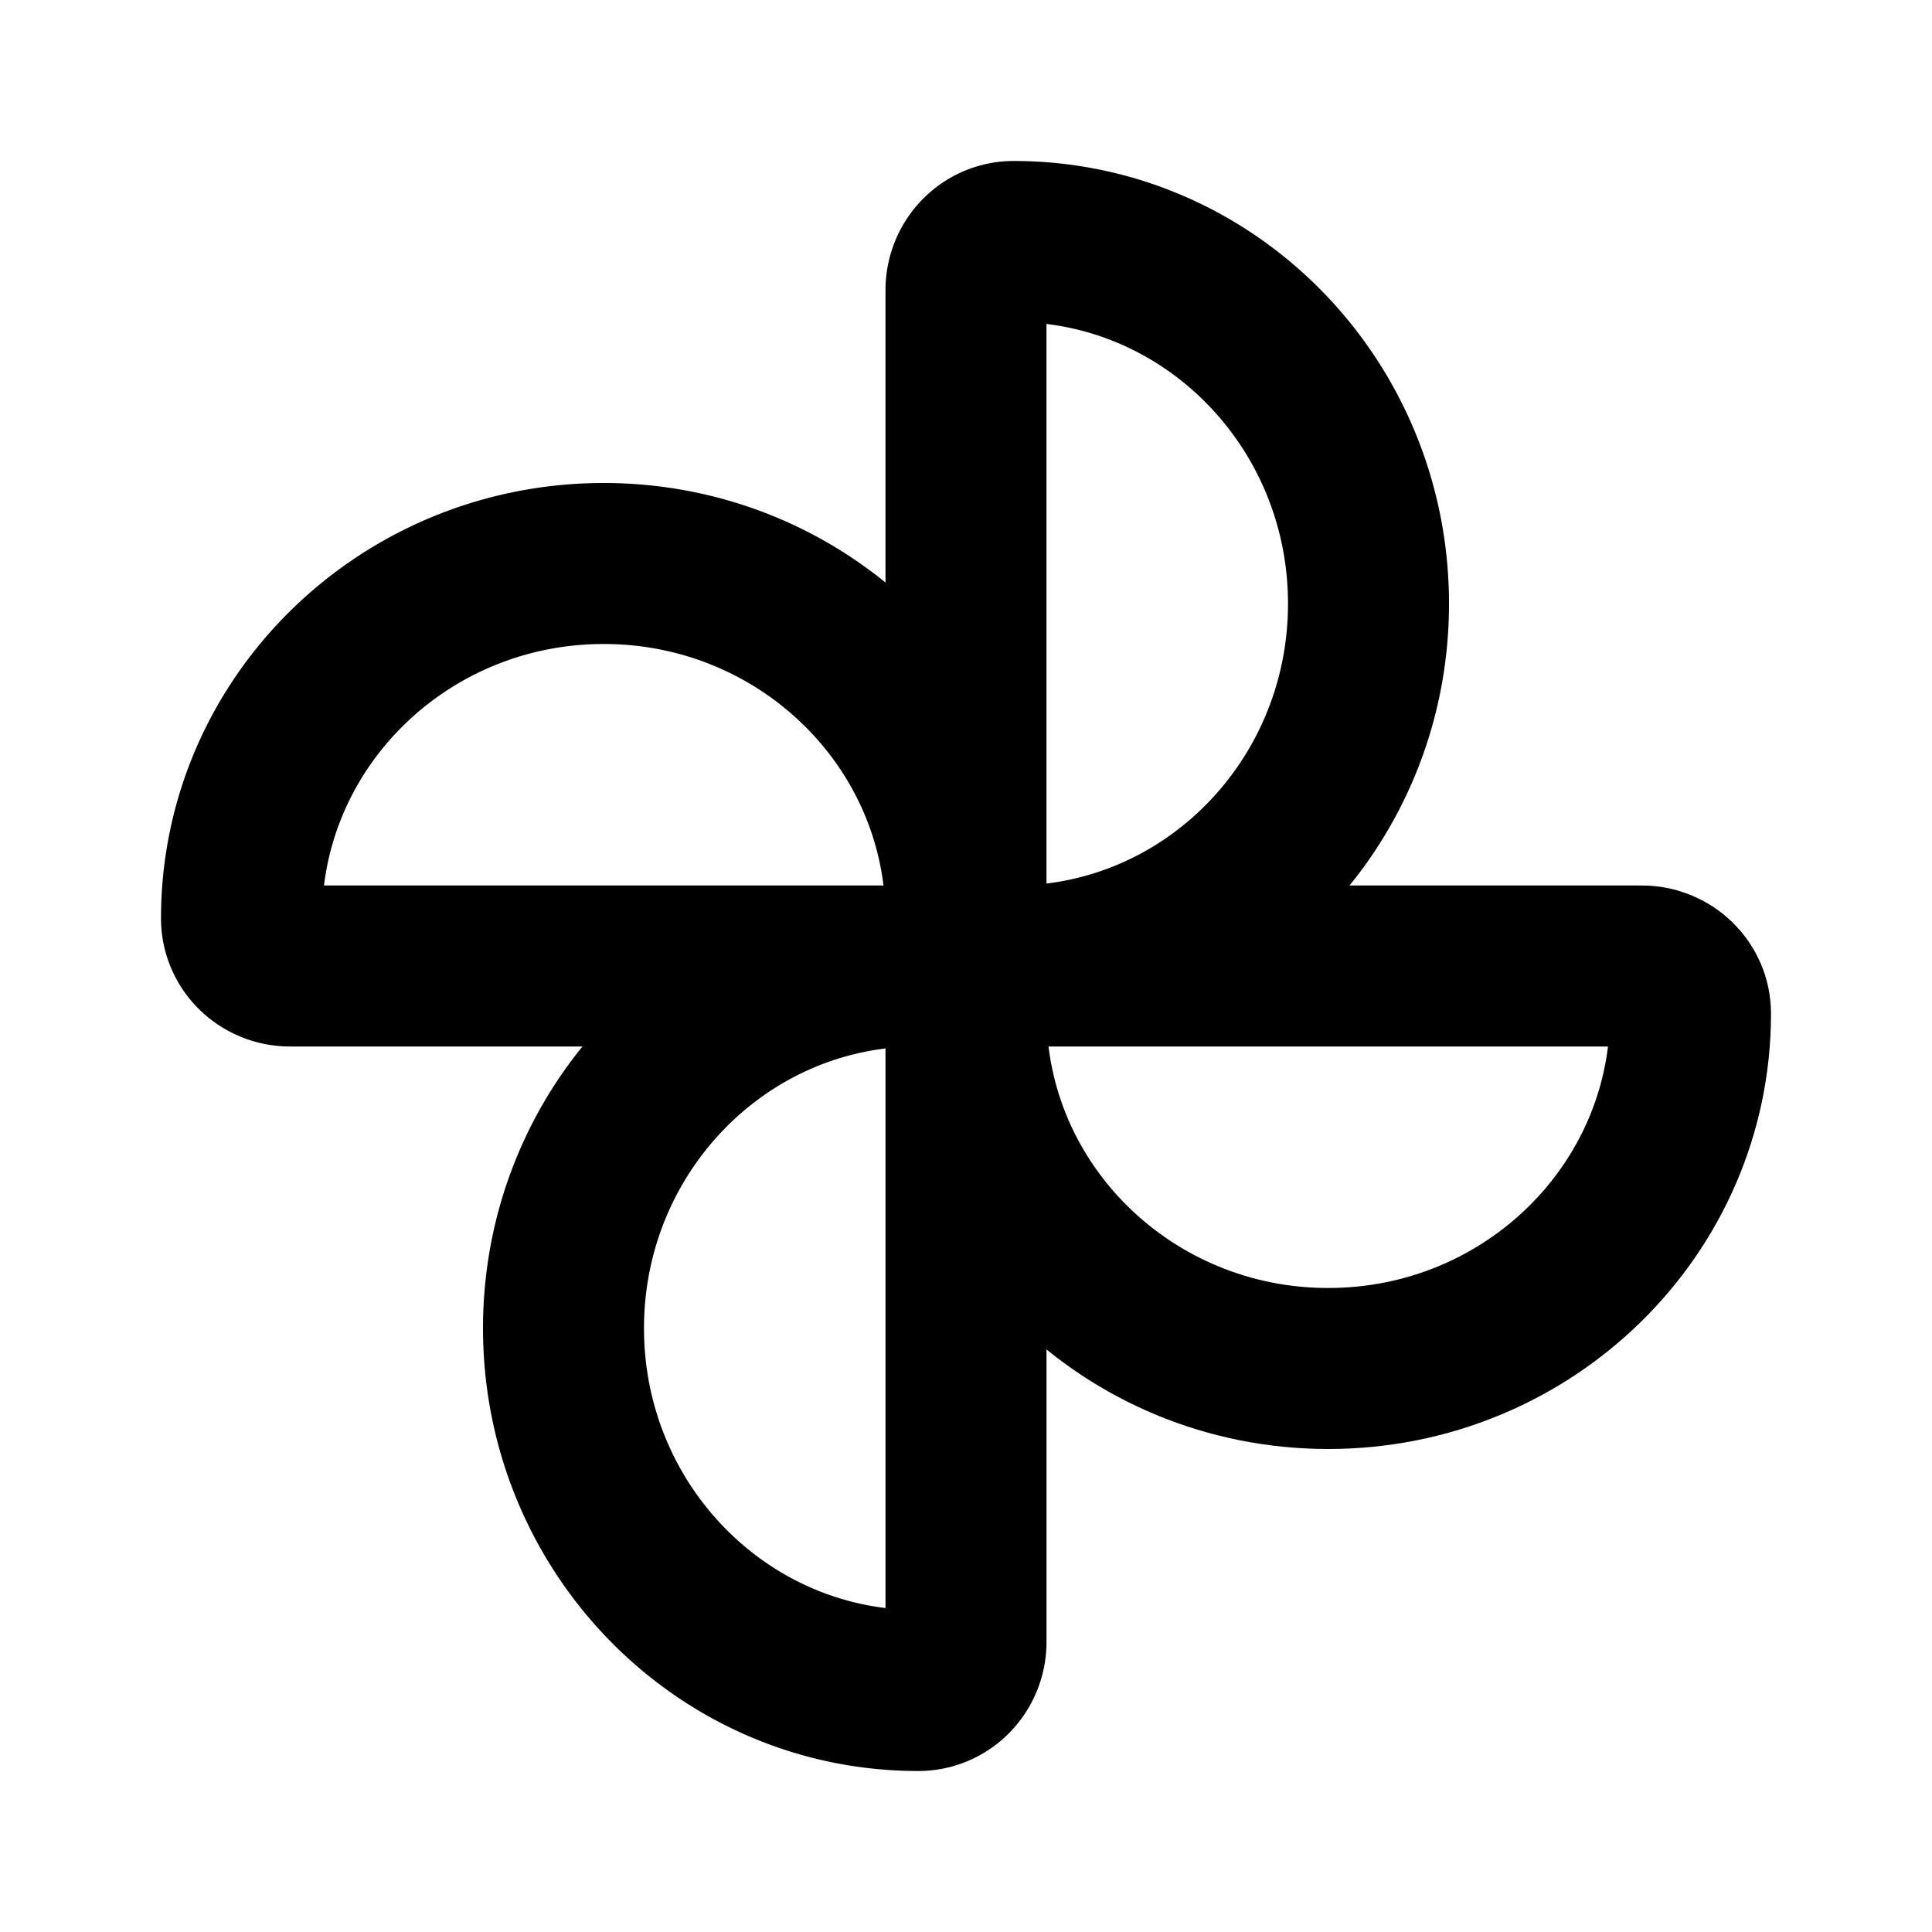 <svg xmlns="http://www.w3.org/2000/svg" class="icon icon-tabler icon-tabler-brand-google-photos" width="24" height="24" viewBox="0 0 24 24" stroke-width="2" stroke="currentColor" fill="none" stroke-linecap="round" stroke-linejoin="round"><path stroke="none" d="M0 0h24v24H0z" fill="none"/><path d="M7.5 7c2.485 0 4.5 1.974 4.5 4.409v.591h-8.397a.61 .61 0 0 1 -.426 -.173a.585 .585 0 0 1 -.177 -.418c0 -2.435 2.015 -4.409 4.5 -4.409z"/><path d="M16.5 17c-2.485 0 -4.5 -1.974 -4.5 -4.409v-.591h8.397c.333 0 .603 .265 .603 .591c0 2.435 -2.015 4.409 -4.5 4.409z"/><path d="M7 16.5c0 -2.485 1.972 -4.5 4.405 -4.5h.595v8.392a.61 .61 0 0 1 -.173 .431a.584 .584 0 0 1 -.422 .177c-2.433 0 -4.405 -2.015 -4.405 -4.5z"/><path d="M17 7.5c0 2.485 -1.972 4.5 -4.405 4.5h-.595v-8.397a.61 .61 0 0 1 .175 -.428a.584 .584 0 0 1 .42 -.175c2.433 0 4.405 2.015 4.405 4.5z"/></svg>